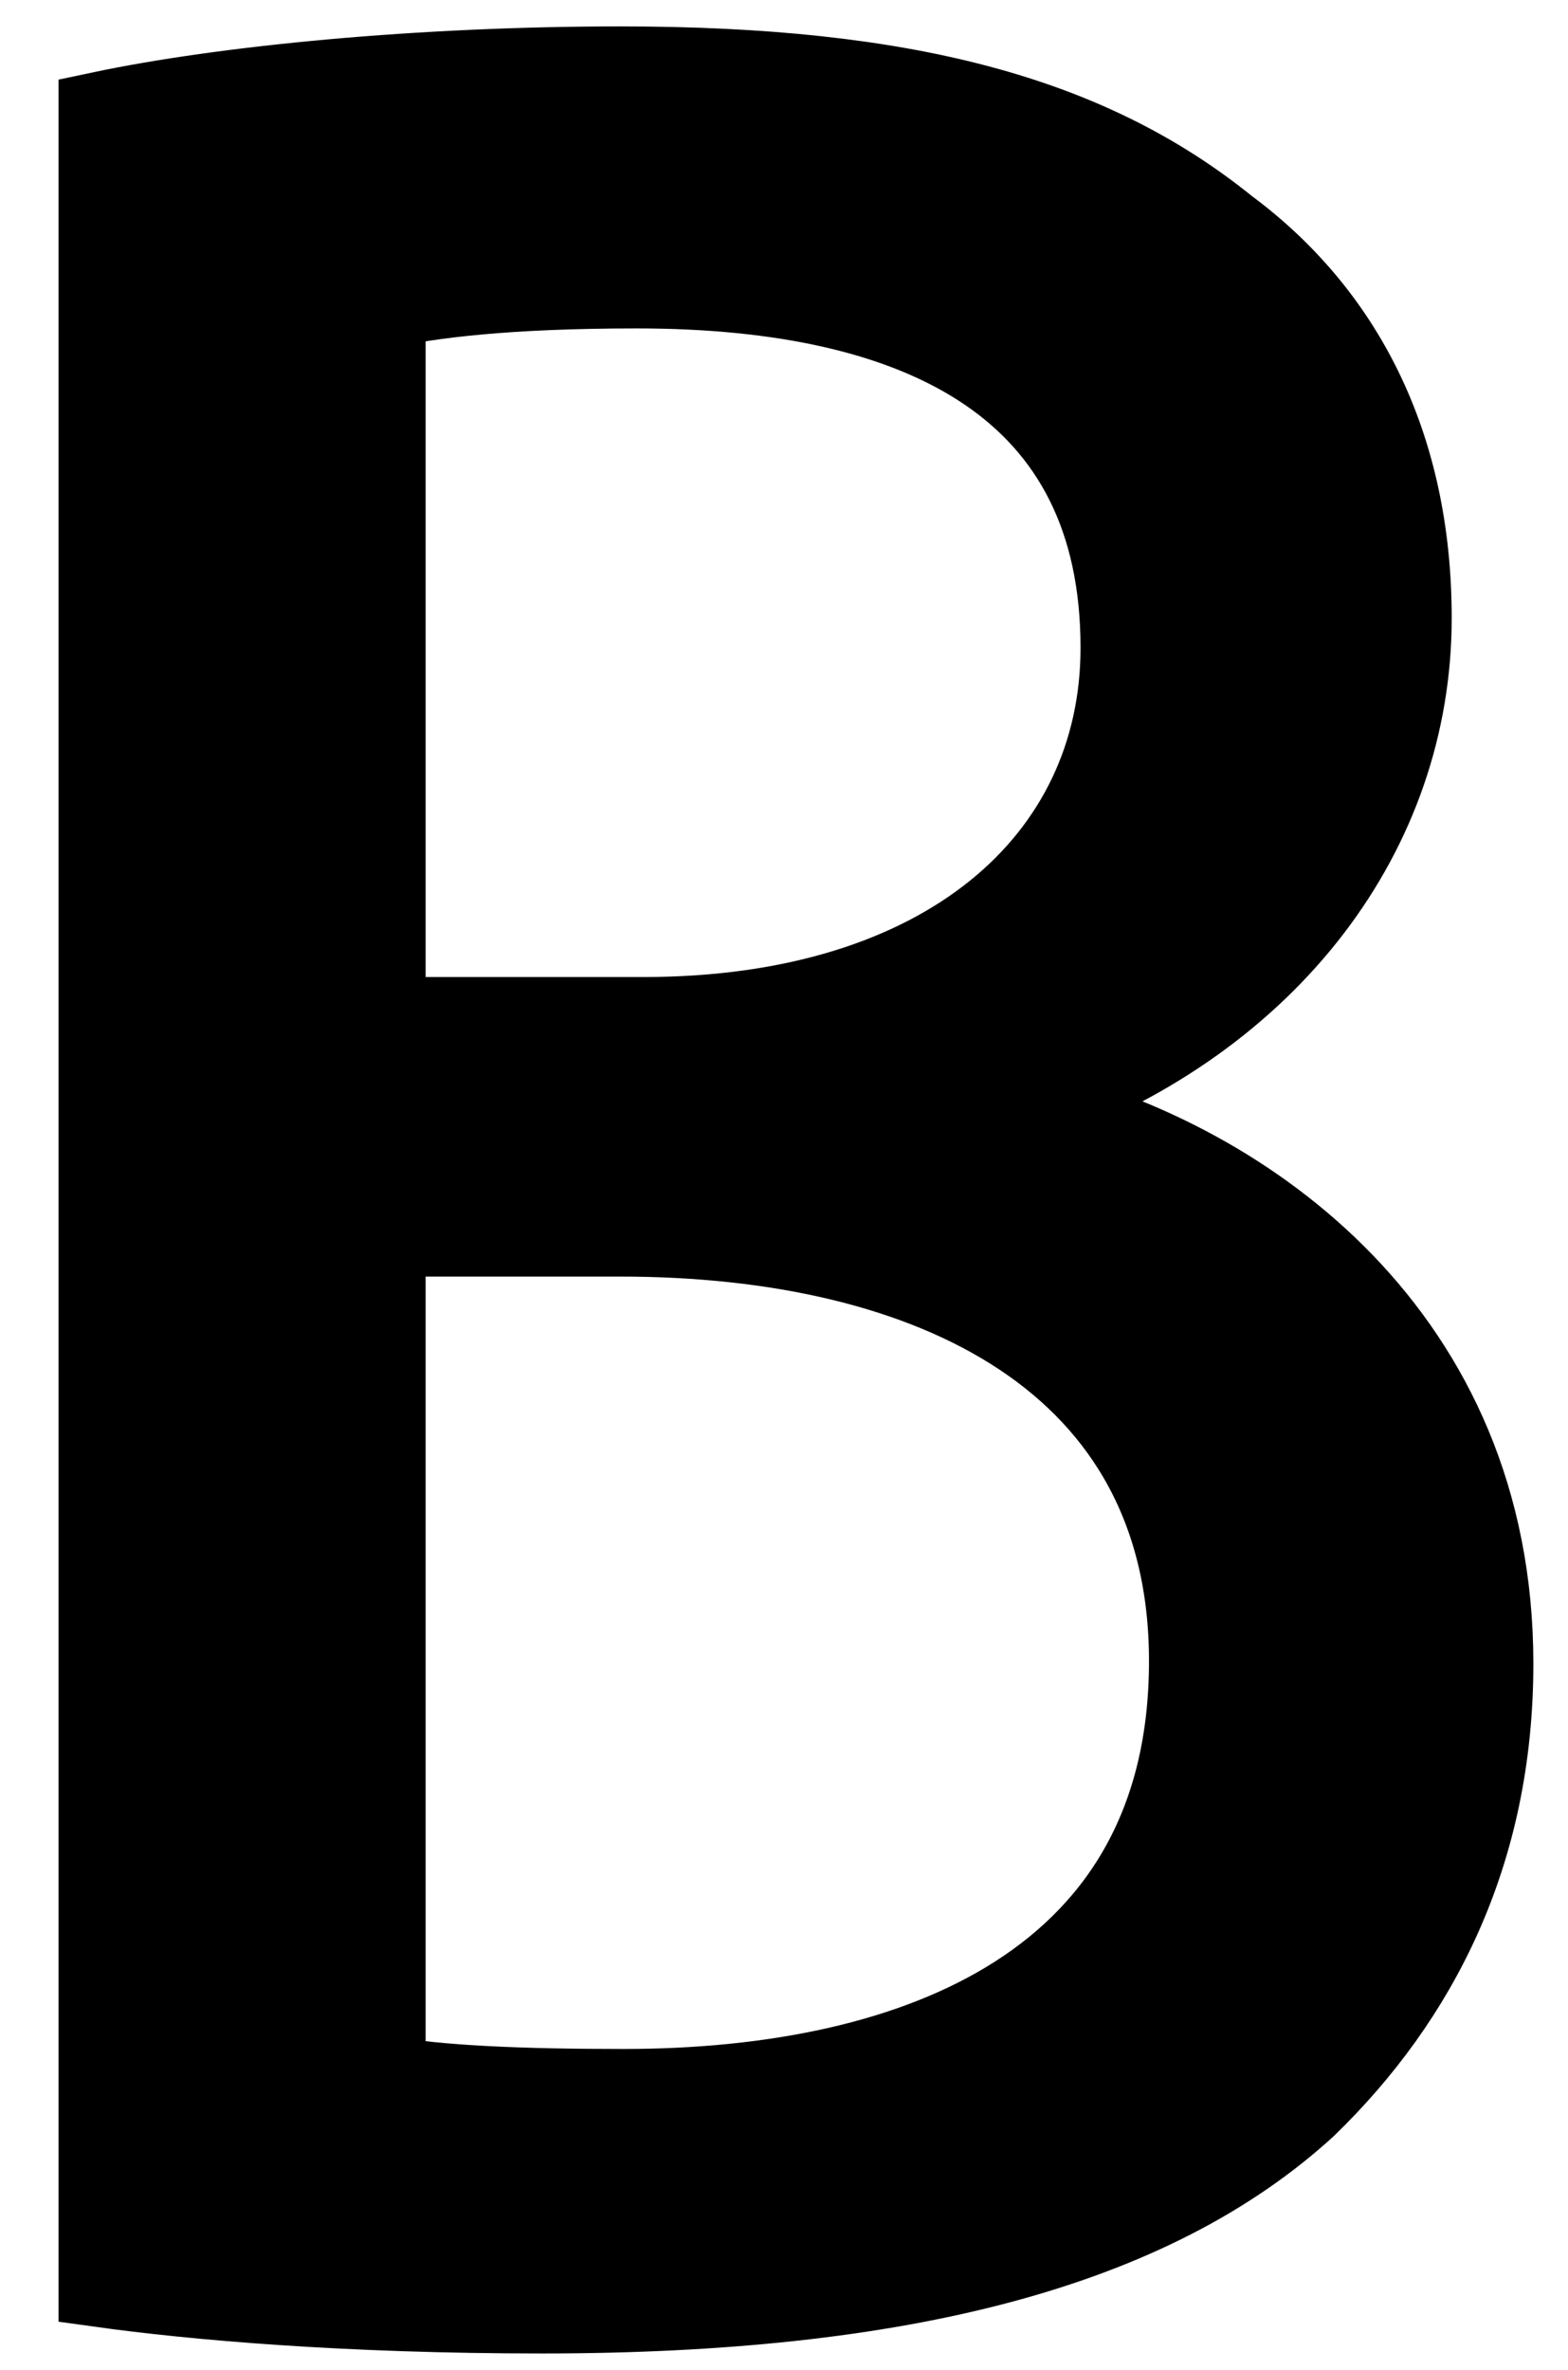 <?xml version="1.0" encoding="utf-8"?>
<!-- Generator: Adobe Illustrator 22.0.1, SVG Export Plug-In . SVG Version: 6.00 Build 0)  -->
<svg version="1.1" xmlns="http://www.w3.org/2000/svg" xmlns:xlink="http://www.w3.org/1999/xlink" x="0px" y="0px"
	 viewBox="0 0 190.1 287.2" style="enable-background:new 0 0 190.1 287.2;" xml:space="preserve">
<style type="text/css">
	.st0{display:none;}
	.st1{display:inline;fill:none;stroke:#000000;stroke-width:10;stroke-miterlimit:10;}
	.st2{display:inline;fill:#FFFFFF;stroke:#000000;stroke-width:10;stroke-miterlimit:10;}
	.st3{display:inline;}
	.st4{stroke:#000000;stroke-width:10;stroke-miterlimit:10;}
</style>
<g id="Camada_1" class="st0">
	<line class="st1" x1="-149" y1="-20.3" x2="345.1" y2="-20.3"/>
	<line class="st1" x1="-149" y1="40.1" x2="345.1" y2="40.1"/>
	<line class="st1" x1="-149" y1="106" x2="345.1" y2="106"/>
	<line class="st1" x1="-149" y1="171.9" x2="345.1" y2="171.9"/>
	<line class="st1" x1="-149" y1="237.8" x2="345.1" y2="237.8"/>
	<line class="st1" x1="-149" y1="303.7" x2="207.9" y2="303.7"/>
</g>
<g id="Camada_2" class="st0">
	<line class="st1" x1="-149.2" y1="-20.3" x2="344.7" y2="-20.3"/>
	<line class="st1" x1="-149.2" y1="40.1" x2="207.5" y2="40.1"/>
	<line class="st1" x1="-149.2" y1="105.9" x2="344.7" y2="105.9"/>
	<line class="st1" x1="-149.2" y1="171.8" x2="152.6" y2="171.8"/>
	<line class="st1" x1="-149.2" y1="237.7" x2="344.7" y2="237.7"/>
	<line class="st1" x1="-149.2" y1="303.5" x2="207.5" y2="303.5"/>
</g>
<g id="Camada_3" class="st0">
	<line class="st1" x1="-148.7" y1="-20.2" x2="344.2" y2="-20.2"/>
	<line class="st1" x1="-83" y1="40" x2="273" y2="40"/>
	<line class="st1" x1="-148.7" y1="105.8" x2="344.2" y2="105.8"/>
	<line class="st1" x1="-61.1" y1="171.5" x2="240.1" y2="171.5"/>
	<line class="st1" x1="-148.7" y1="237.2" x2="344.2" y2="237.2"/>
	<line class="st1" x1="-83" y1="303" x2="273" y2="303"/>
</g>
<g id="Camada_4" class="st0">
	<rect x="-147.5" y="-5.3" class="st2" width="490.5" height="294.3"/>
	<polyline class="st2" points="-125.7,285.5 -17.5,163.5 74.1,285.5 212.8,63.6 332.1,285.5 	"/>
	<circle class="st2" cx="21.4" cy="65.6" r="32.7"/>
</g>
<g id="Camada_5" class="st0">
	<g class="st3">
		<path d="M32.2,95.2h-71.7v66.5h79.9v20H-63.3V-2.7h99.6v20h-75.8v58.3h71.7V95.2z"/>
	</g>
	<g class="st3">
		<path d="M214.8,156.3l14.3,21.6c3.7,5.6,6.9,10.8,10.2,16.4h0.6c3.3-6,6.6-11.2,10-16.6l14.1-21.4h19.7l-34.3,48.6l35.3,51.9H264
			l-14.8-22.6c-3.9-5.8-7.3-11.4-10.8-17.5H238c-3.3,6-6.9,11.4-10.6,17.5l-14.5,22.6h-20.2l35.7-51.3l-34.1-49.2H214.8z"/>
	</g>
	<line class="st1" x1="-103.1" y1="289.3" x2="280.9" y2="64.8"/>
</g>
<g id="Camada_6">
	<g>
		<path class="st4" d="M12.1,13.7C27.2,10.5,51,8.2,75.2,8.2c34.6,0,56.8,6,73.5,19.5C162.6,38,171,53.8,171,74.9
			c0,25.8-17.1,48.5-45.3,58.8v0.8c25.4,6.4,55.2,27.4,55.2,67.1c0,23-9.1,40.5-22.6,53.6c-18.7,17.1-48.9,25-92.6,25
			c-23.8,0-42.1-1.6-53.6-3.2V13.7z M46.6,123.4H78c36.6,0,58-19.1,58-44.9c0-31.4-23.8-43.7-58.8-43.7c-15.9,0-25,1.2-30.6,2.4
			V123.4z M46.6,251.7c6.8,1.2,16.7,1.6,29,1.6c35.8,0,68.7-13.1,68.7-52c0-36.6-31.4-51.6-69.1-51.6H46.6V251.7z"/>
	</g>
</g>
</svg>

